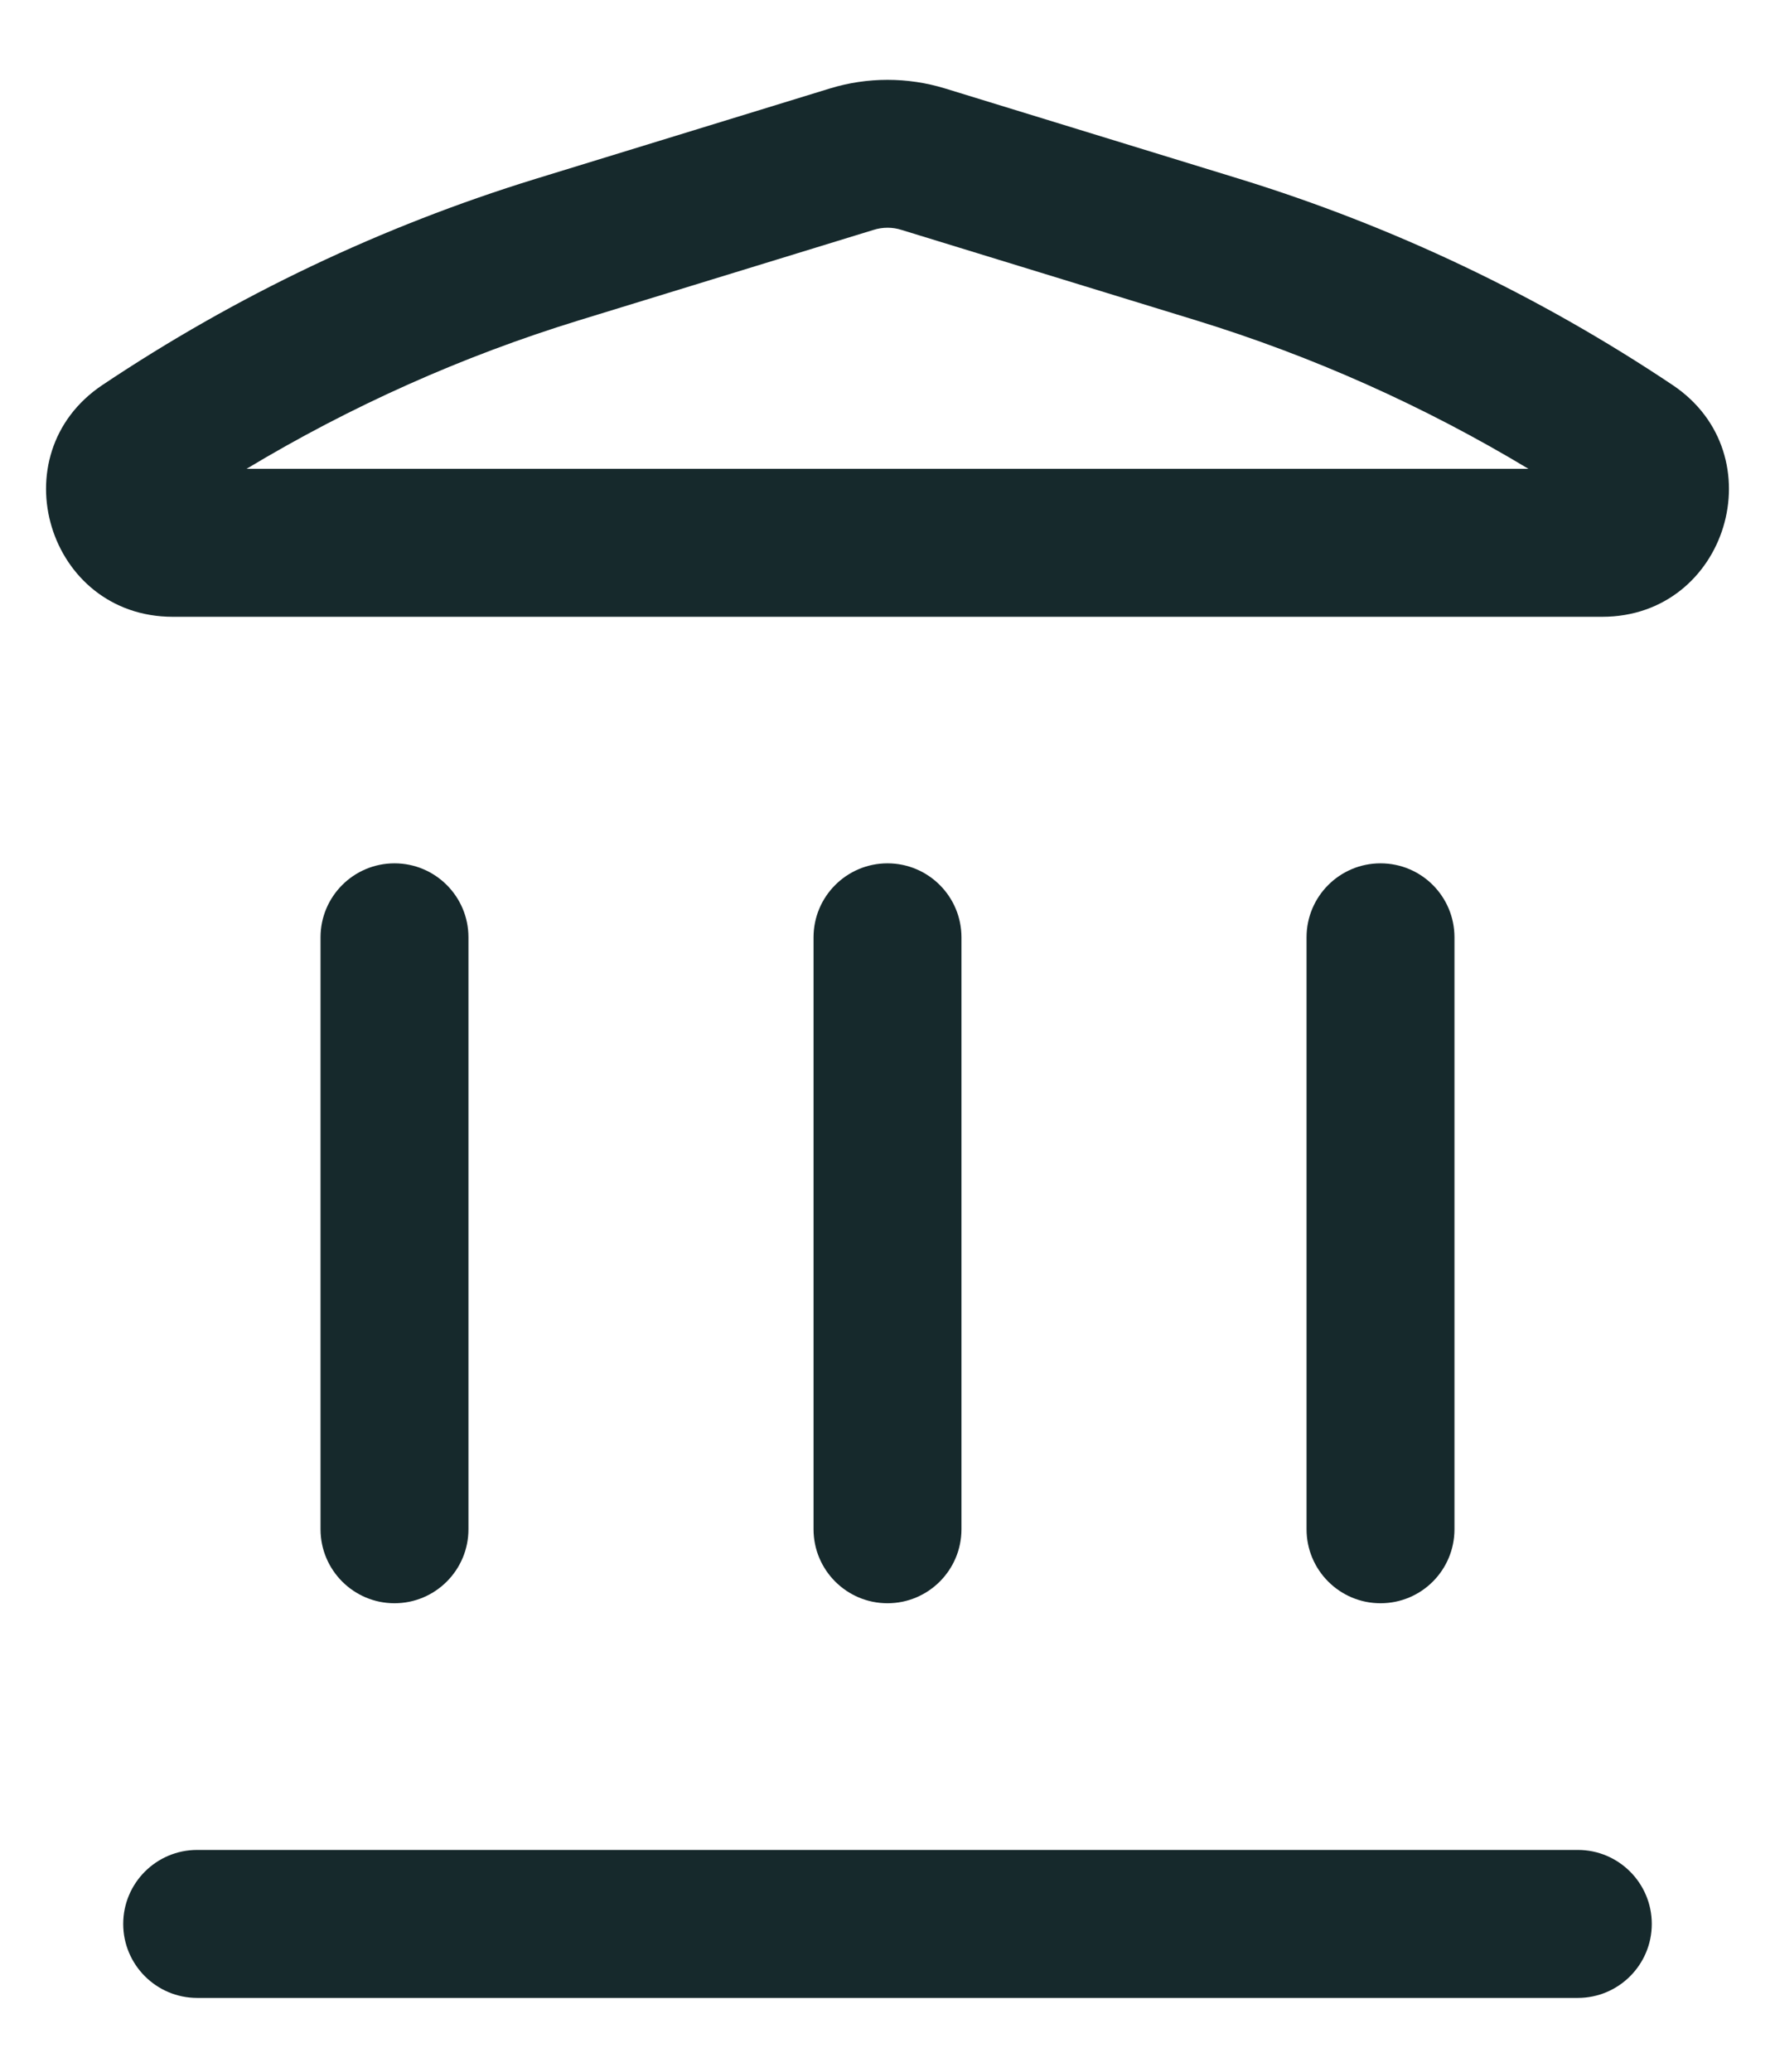 <svg width="12" height="14" viewBox="0 0 12 14" fill="none" xmlns="http://www.w3.org/2000/svg">
<path fill-rule="evenodd" clip-rule="evenodd" d="M5.61 0.598C5.864 0.52 6.136 0.52 6.39 0.598L8.38 1.209C9.419 1.529 10.405 1.998 11.308 2.602C12.01 3.072 11.677 4.168 10.832 4.168H1.168C0.323 4.168 -0.01 3.072 0.692 2.602C1.595 1.998 2.581 1.529 3.62 1.209L5.61 0.598ZM6.096 1.554C6.034 1.534 5.967 1.534 5.904 1.554L3.913 2.165C3.126 2.407 2.372 2.744 1.667 3.168H10.333C9.628 2.744 8.874 2.407 8.087 2.165L6.096 1.554Z" fill="#16292C"/>
<path d="M0.833 13.001C0.833 12.725 1.057 12.501 1.333 12.501H10.667C10.943 12.501 11.167 12.725 11.167 13.001C11.167 13.277 10.943 13.501 10.667 13.501H1.333C1.057 13.501 0.833 13.277 0.833 13.001Z" fill="#16292C"/>
<path d="M2.167 10.334C2.167 10.61 2.391 10.834 2.667 10.834C2.943 10.834 3.167 10.61 3.167 10.334L3.167 6.334C3.167 6.058 2.943 5.834 2.667 5.834C2.391 5.834 2.167 6.058 2.167 6.334L2.167 10.334Z" fill="#16292C"/>
<path d="M6 10.834C5.724 10.834 5.5 10.61 5.5 10.334L5.5 6.334C5.5 6.058 5.724 5.834 6 5.834C6.276 5.834 6.5 6.058 6.5 6.334V10.334C6.5 10.61 6.276 10.834 6 10.834Z" fill="#16292C"/>
<path d="M8.833 10.334C8.833 10.61 9.057 10.834 9.333 10.834C9.61 10.834 9.833 10.61 9.833 10.334V6.334C9.833 6.058 9.61 5.834 9.333 5.834C9.057 5.834 8.833 6.058 8.833 6.334V10.334Z" fill="#16292C"/>
</svg>
